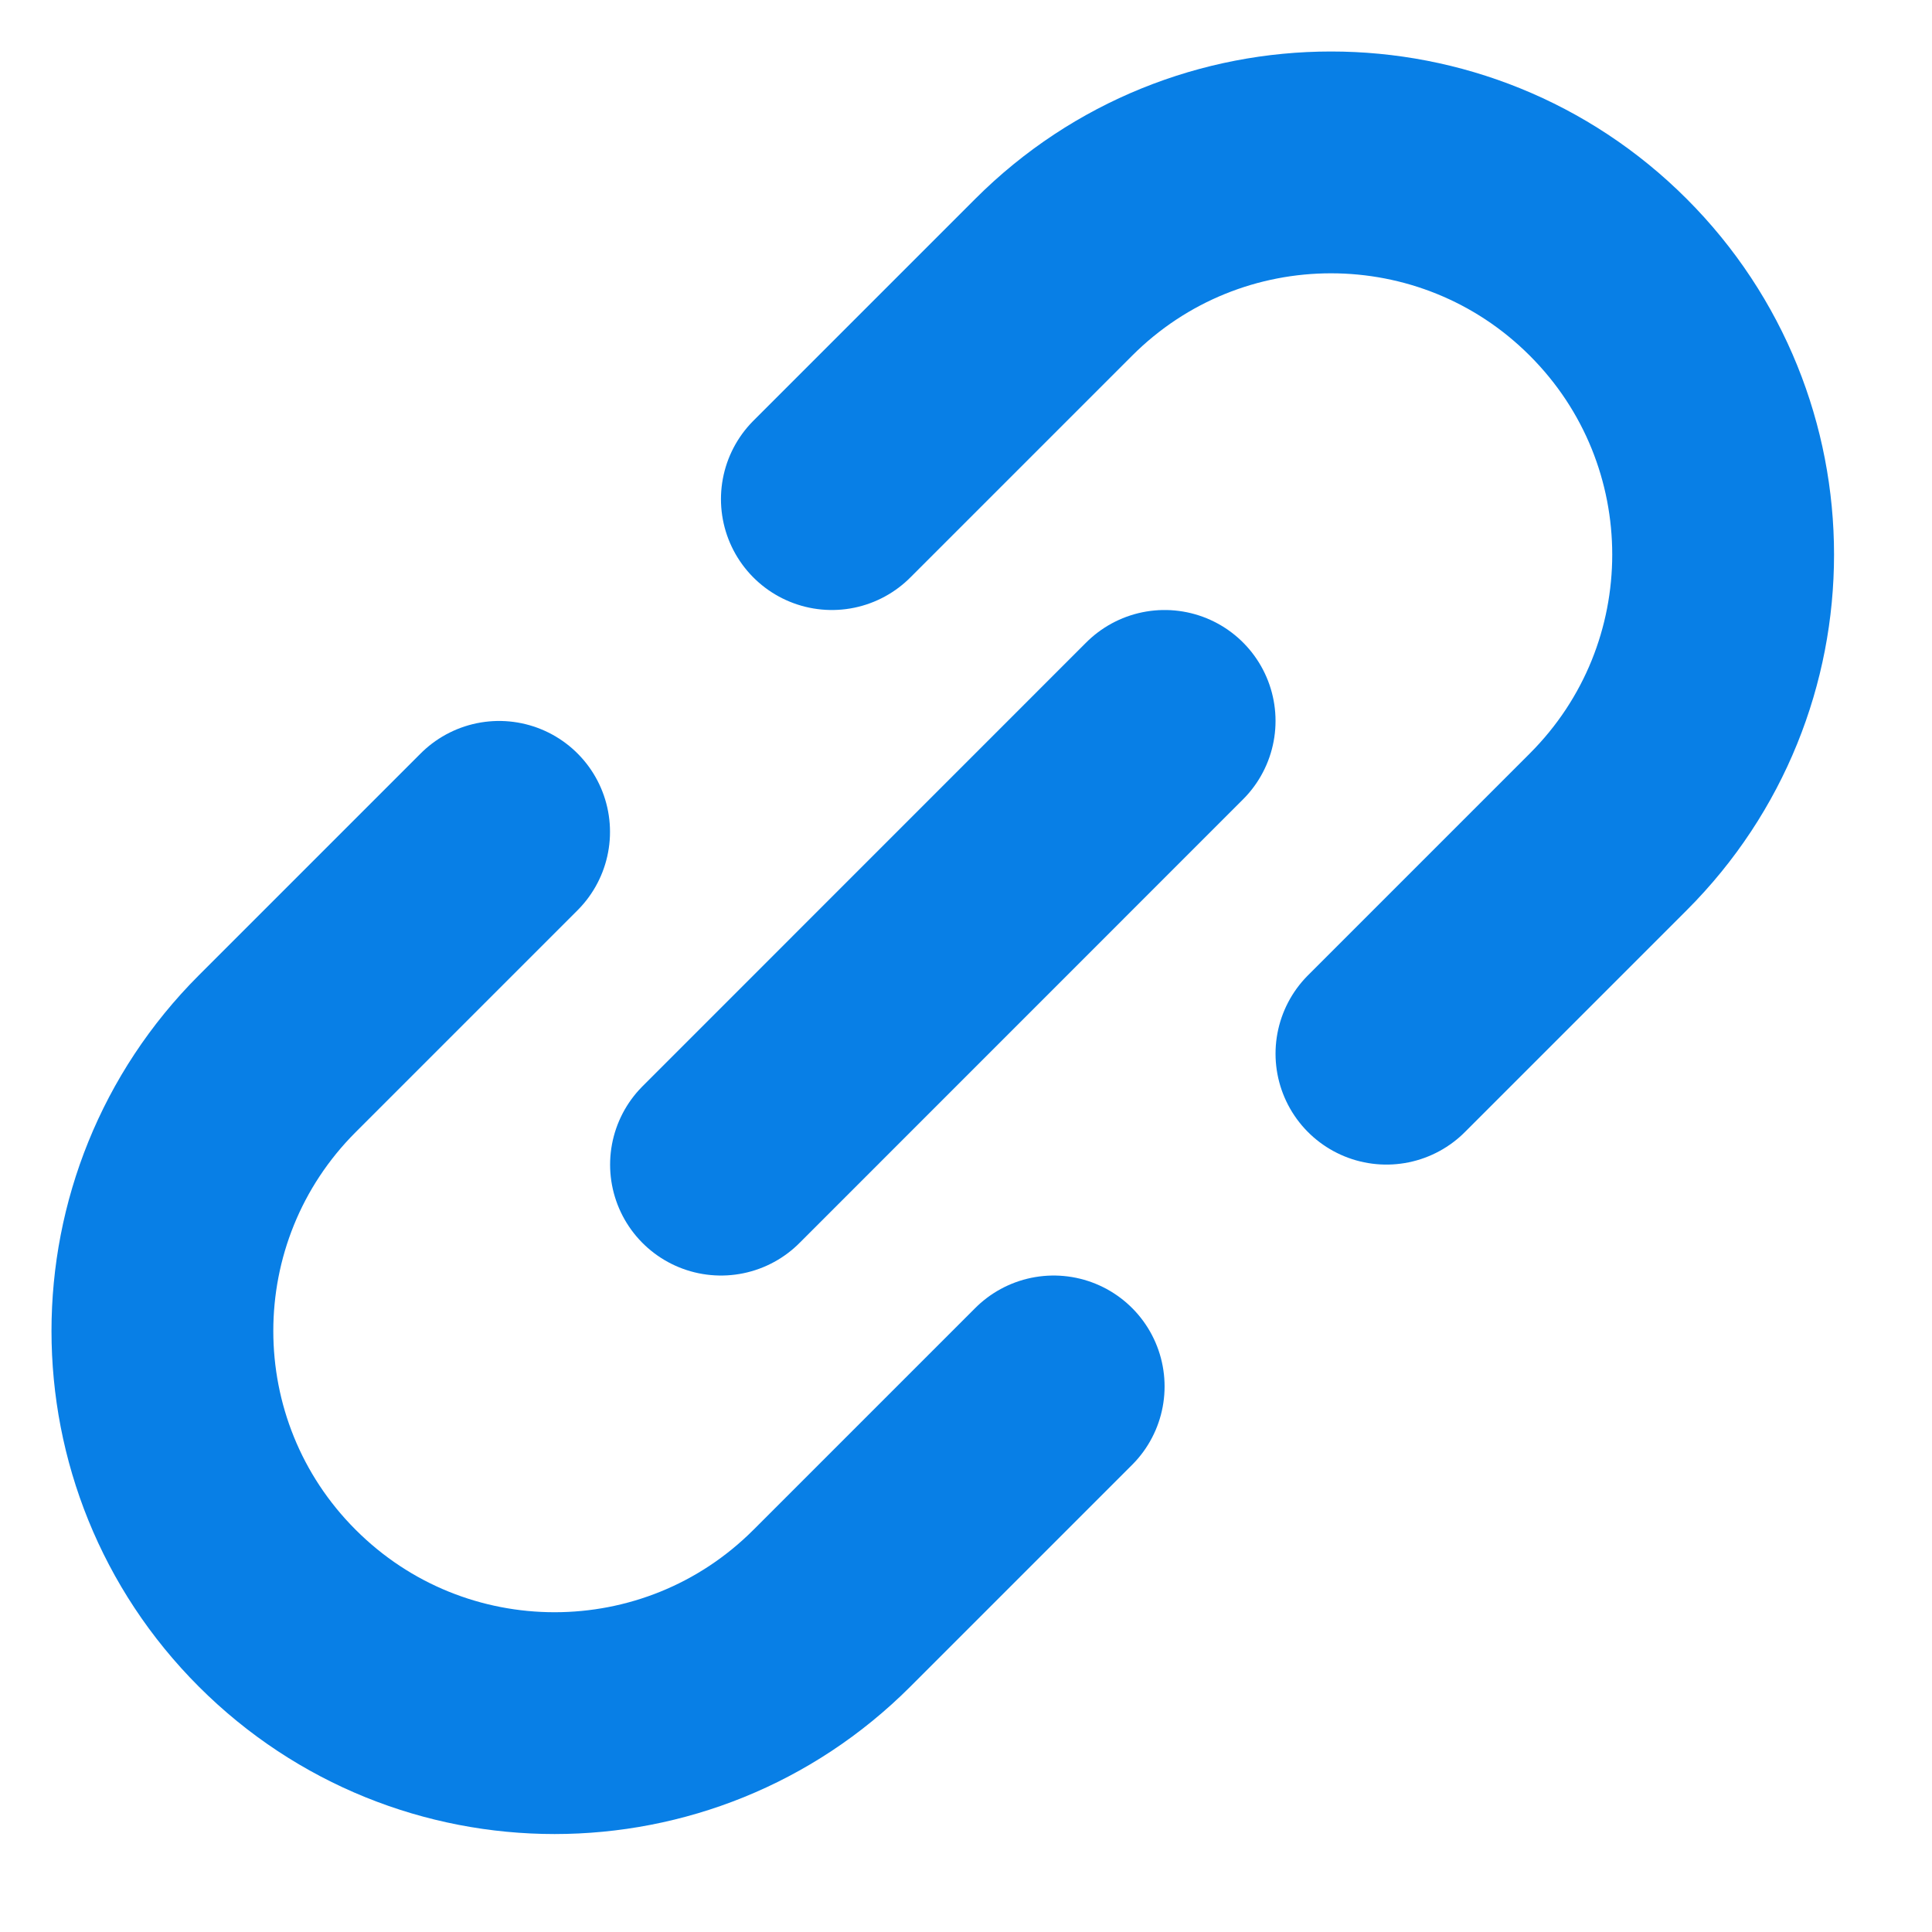 <svg xmlns="http://www.w3.org/2000/svg" width="21" height="21" fill="none" viewBox="0 0 21 21"><path stroke="#087FE6" stroke-linecap="round" stroke-linejoin="round" stroke-width="2.411" d="M12.659 7.836L7.837 12.659"/><path stroke="#087FE6" stroke-linecap="round" stroke-width="2.411" d="M15.07 11.453L17.481 9.042C19.146 7.377 19.146 4.679 17.481 3.014V3.014C15.817 1.349 13.118 1.349 11.453 3.014L9.042 5.425M5.425 9.042L3.014 11.453C1.349 13.118 1.349 15.817 3.014 17.481V17.481C4.679 19.146 7.377 19.146 9.042 17.481L11.453 15.07"/></svg>